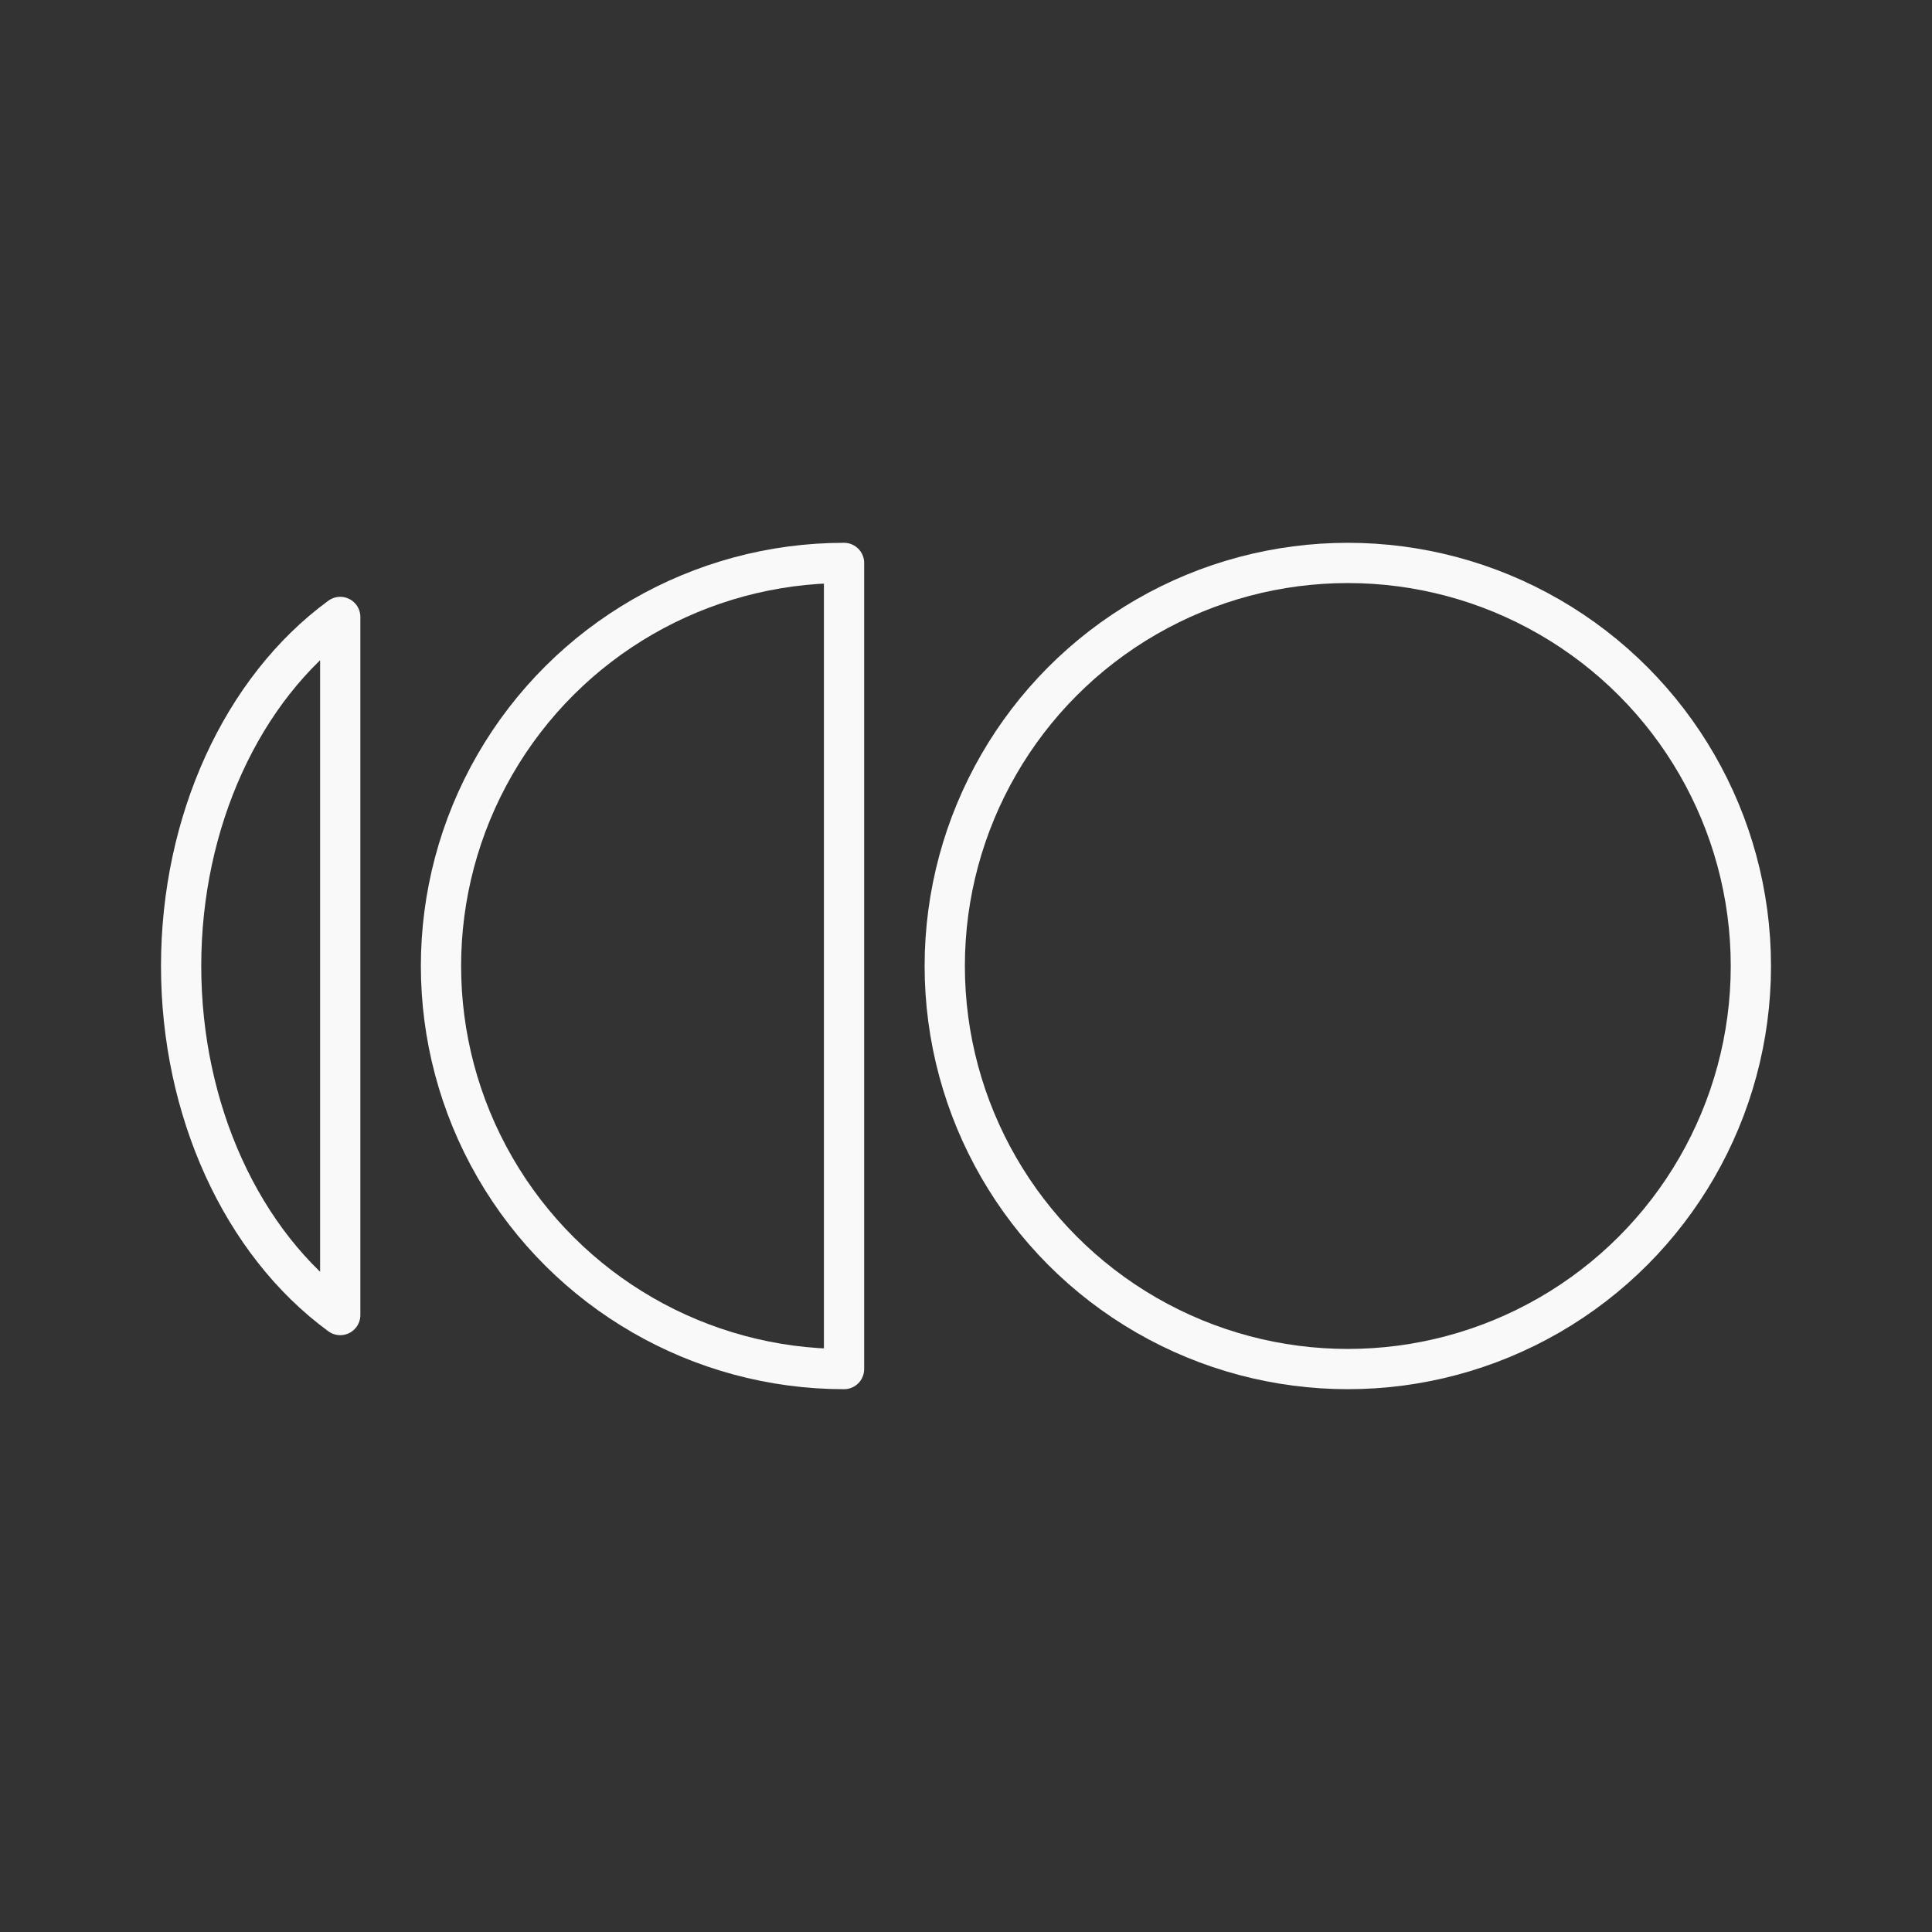 <?xml version="1.0" encoding="UTF-8"?><svg id="a" xmlns="http://www.w3.org/2000/svg" viewBox="0 0 48 48"><rect x="0" y="0" width="48" height="48" fill="#333333" stroke="none"/><defs><style>.e{fill:none;stroke:rgba(255,255,255,.965);stroke-linecap:round;stroke-linejoin:round;}</style></defs><circle class="e" cx="33.486" cy="24" r="10.014"/><path class="e" d="M20.97,34.014c-3.577-0-6.883-1.909-8.672-5.007-1.789-3.098-1.789-6.915,0-10.014,1.789-3.098,5.094-5.007,8.672-5.007v20.027Z"/><path class="e" d="M8.453,32.672c-2.446-1.789-3.953-5.094-3.953-8.672 0-3.577,1.507-6.883,3.953-8.672v17.344Z"/></svg>